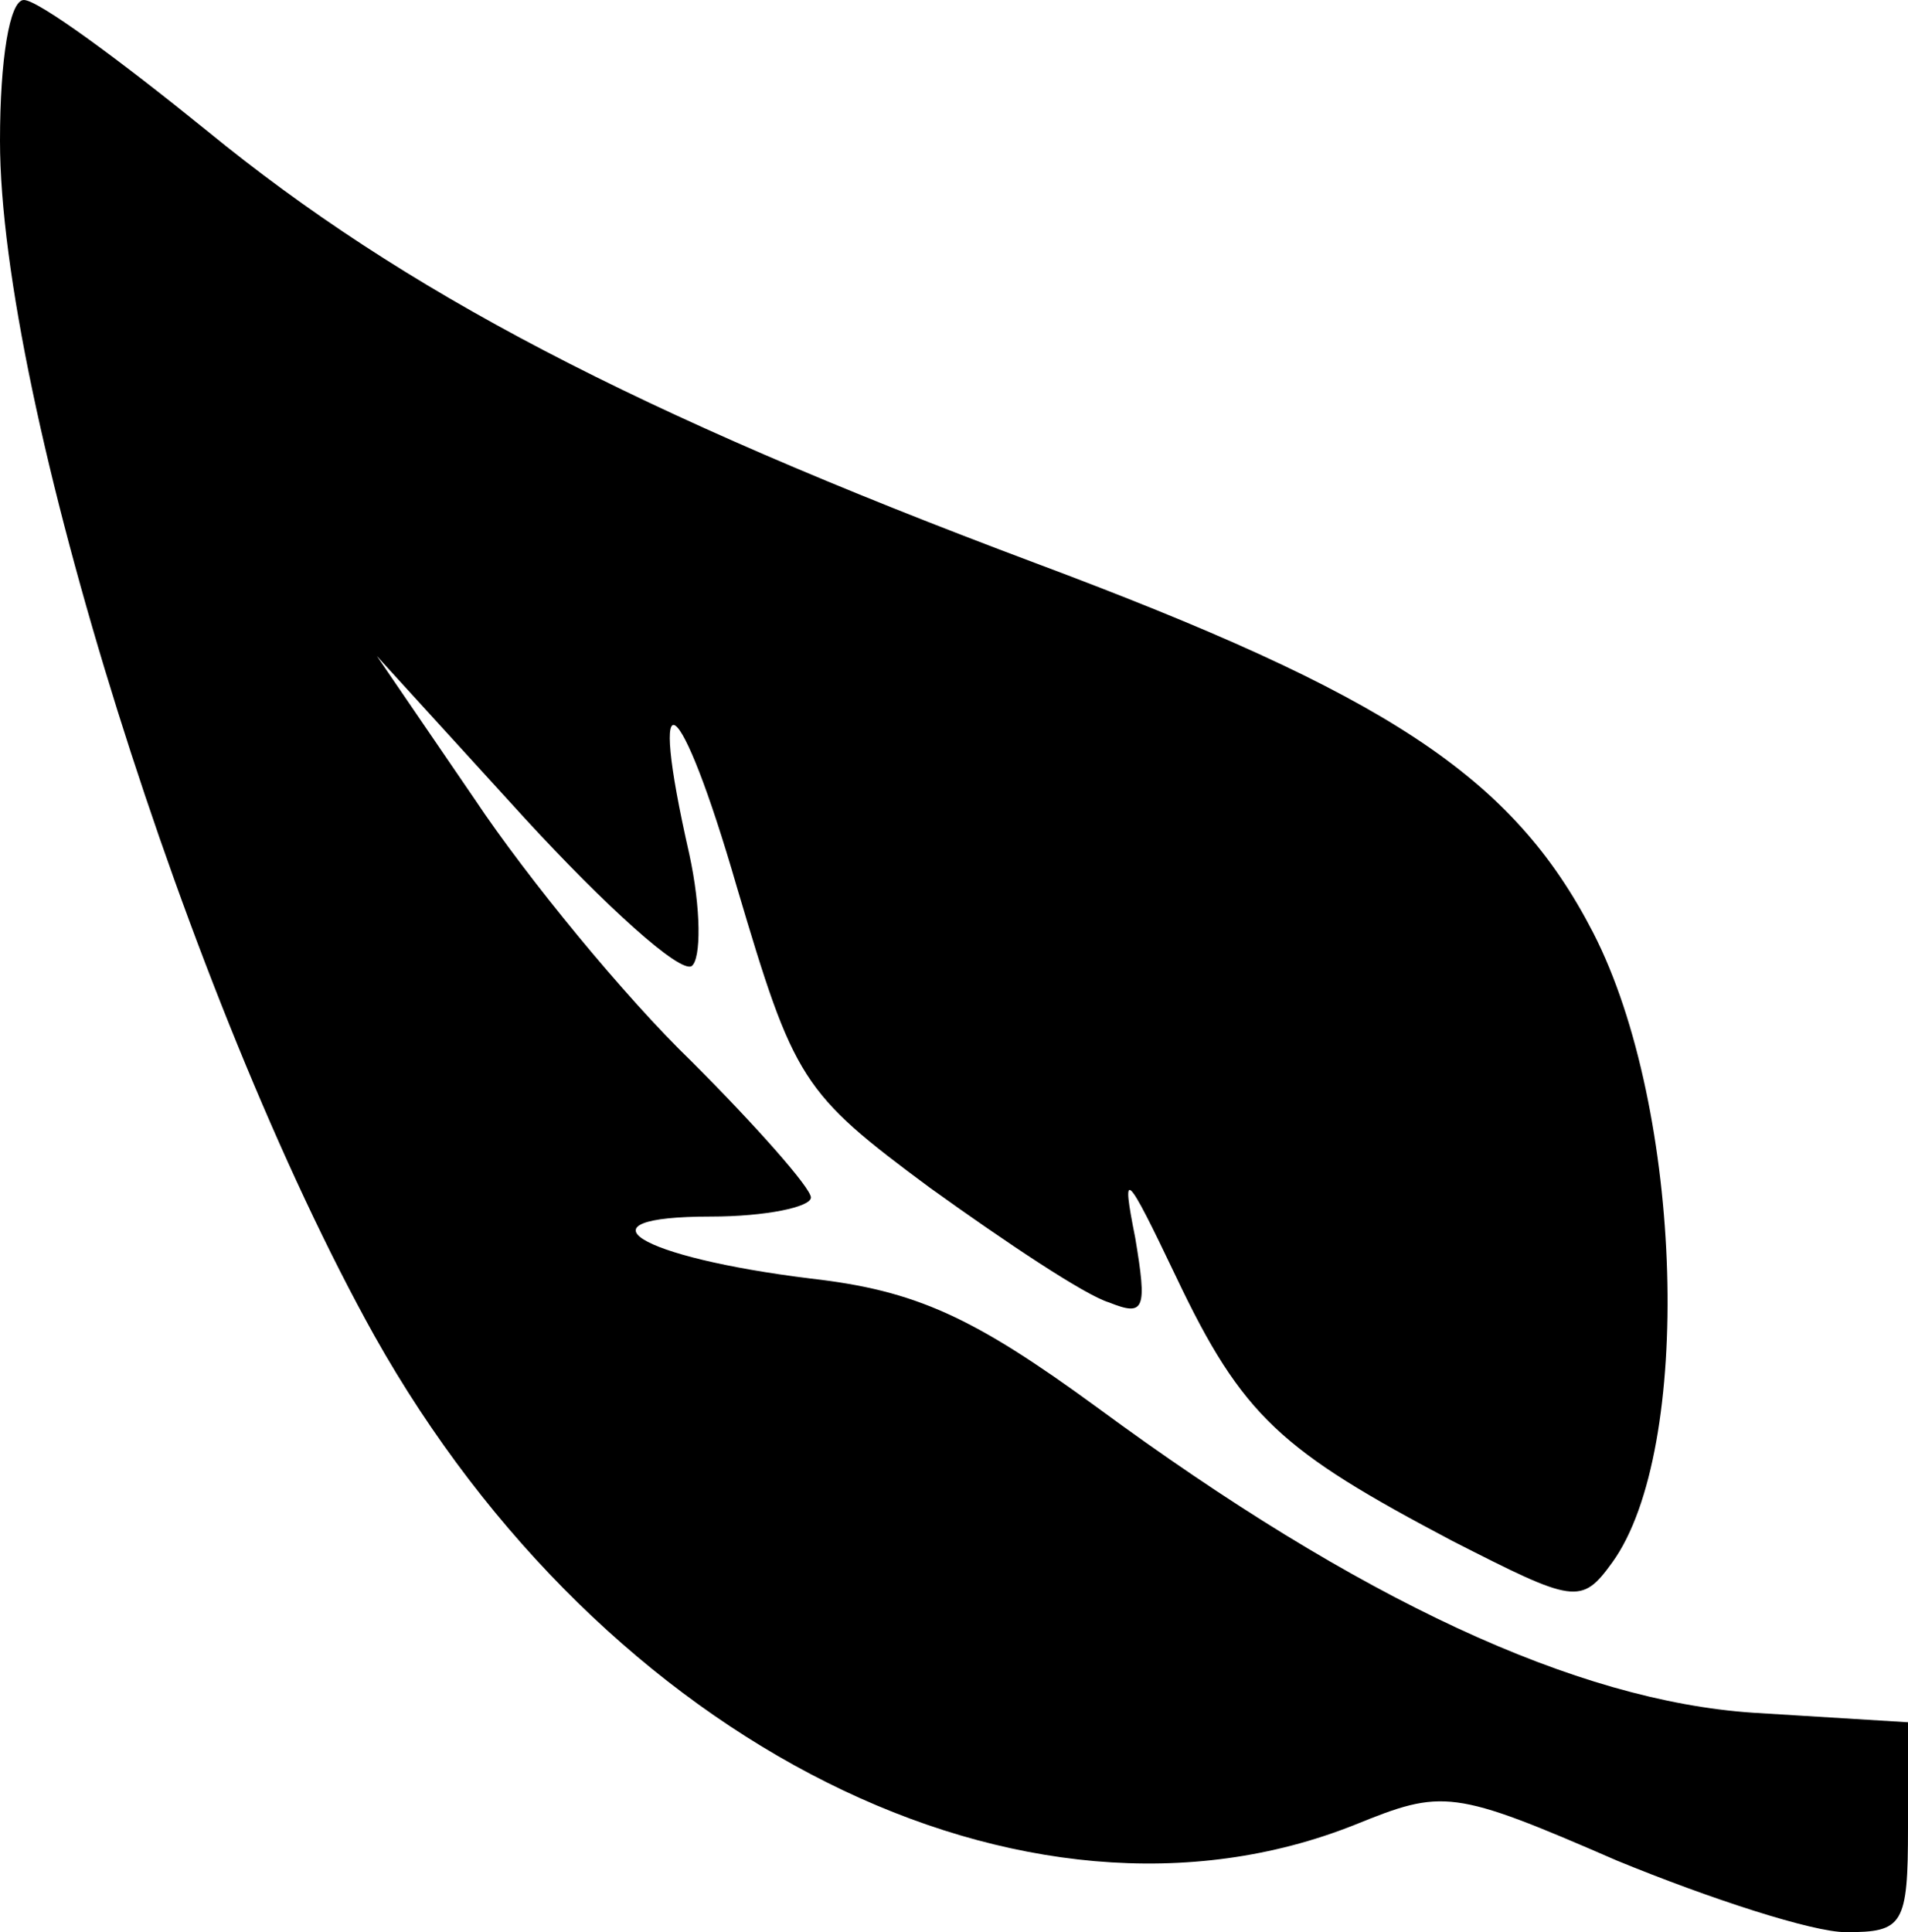 <?xml version="1.0" standalone="no"?>
<!DOCTYPE svg PUBLIC "-//W3C//DTD SVG 20010904//EN"
 "http://www.w3.org/TR/2001/REC-SVG-20010904/DTD/svg10.dtd">
<svg version="1.0" xmlns="http://www.w3.org/2000/svg"
 width="80pt" height="81pt" viewBox="0 0 80 81"
 preserveAspectRatio="xMidYMid meet">
<g transform="translate(0,81) scale(0.1,-0.1)"
fill="#000000" stroke="none">
<path d="M0 751 c0 -109 79 -361 157 -501 96 -171 273 -260 411 -205 37 15 41
15 110 -15 39 -16 82 -30 96 -30 24 0 26 3 26 44 l0 44 -65 4 c-74 5 -165 47
-275 128 -52 38 -76 49 -120 54 -73 9 -100 26 -42 26 23 0 42 4 42 8 0 4 -23
30 -50 57 -28 27 -69 77 -91 110 l-41 60 62 -68 c34 -37 65 -65 70 -62 4 3 4
24 -1 47 -18 79 -4 69 20 -14 24 -81 27 -86 81 -126 32 -23 65 -45 75 -48 15
-6 16 -3 11 27 -6 30 -4 28 17 -16 28 -59 44 -73 116 -111 51 -26 54 -27 67
-9 34 47 30 190 -8 264 -34 66 -87 100 -234 155 -168 63 -265 114 -347 181
-37 30 -71 55 -77 55 -6 0 -10 -25 -10 -59z"/>
</g>
</svg>
